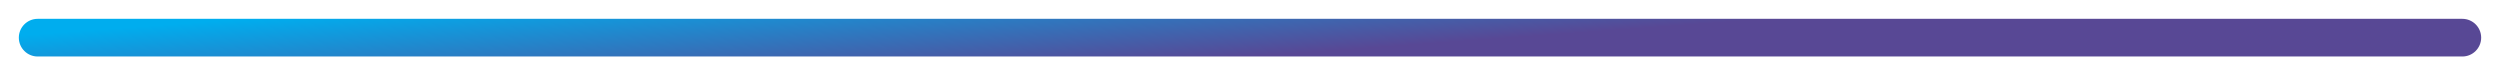 <?xml version="1.0" encoding="utf-8"?>
<svg className="GradientUnderline" width="531" height="16" viewBox="0 0 531 16" fill="none" xmlns="http://www.w3.org/2000/svg">
    <g filter="url(#filter0_d_374_87)">
         <path d="M8 0C5.791 1.93129e-07 4 1.791 4 4C4 6.209 5.791 8 8 8L8 0ZM523 8C525.209 8 527 6.209 527 4C527 1.791 525.209 -4.52159e-05 523 -4.50227e-05L523 8ZM8 8L523 8L523 -4.50227e-05L8 0L8 8Z" fill="url(#paint0_linear_374_87)"/>
    </g>
    <defs>
        <filter id="filter0_d_374_87" x="0" y="0" width="531" height="16" filterUnits="userSpaceOnUse" color-interpolation-filters="sRGB">
            <feFlood flood-opacity="0" result="BackgroundImageFix"/>
            <feColorMatrix in="SourceAlpha" type="matrix" values="0 0 0 0 0 0 0 0 0 0 0 0 0 0 0 0 0 0 127 0" result="hardAlpha"/>
            <feOffset dy="4"/>
            <feGaussianBlur stdDeviation="2"/>
            <feComposite in2="hardAlpha" operator="out"/>
            <feColorMatrix type="matrix" values="0 0 0 0 0 0 0 0 0 0 0 0 0 0 0 0 0 0 0.25 0"/>
            <feBlend mode="normal" in2="BackgroundImageFix" result="effect1_dropShadow_374_87"/>
            <feBlend mode="normal" in="SourceGraphic" in2="effect1_dropShadow_374_87" result="shape"/>
        </filter>
            <linearGradient id="paint0_linear_374_87" x1="-2.619" y1="4" x2="0.302" y2="44.329" gradientUnits="userSpaceOnUse">
                <stop stop-color="#00ADEE"/>
                <stop offset="0.578" stop-color="#584895"/>
        </linearGradient>
    </defs>
</svg>